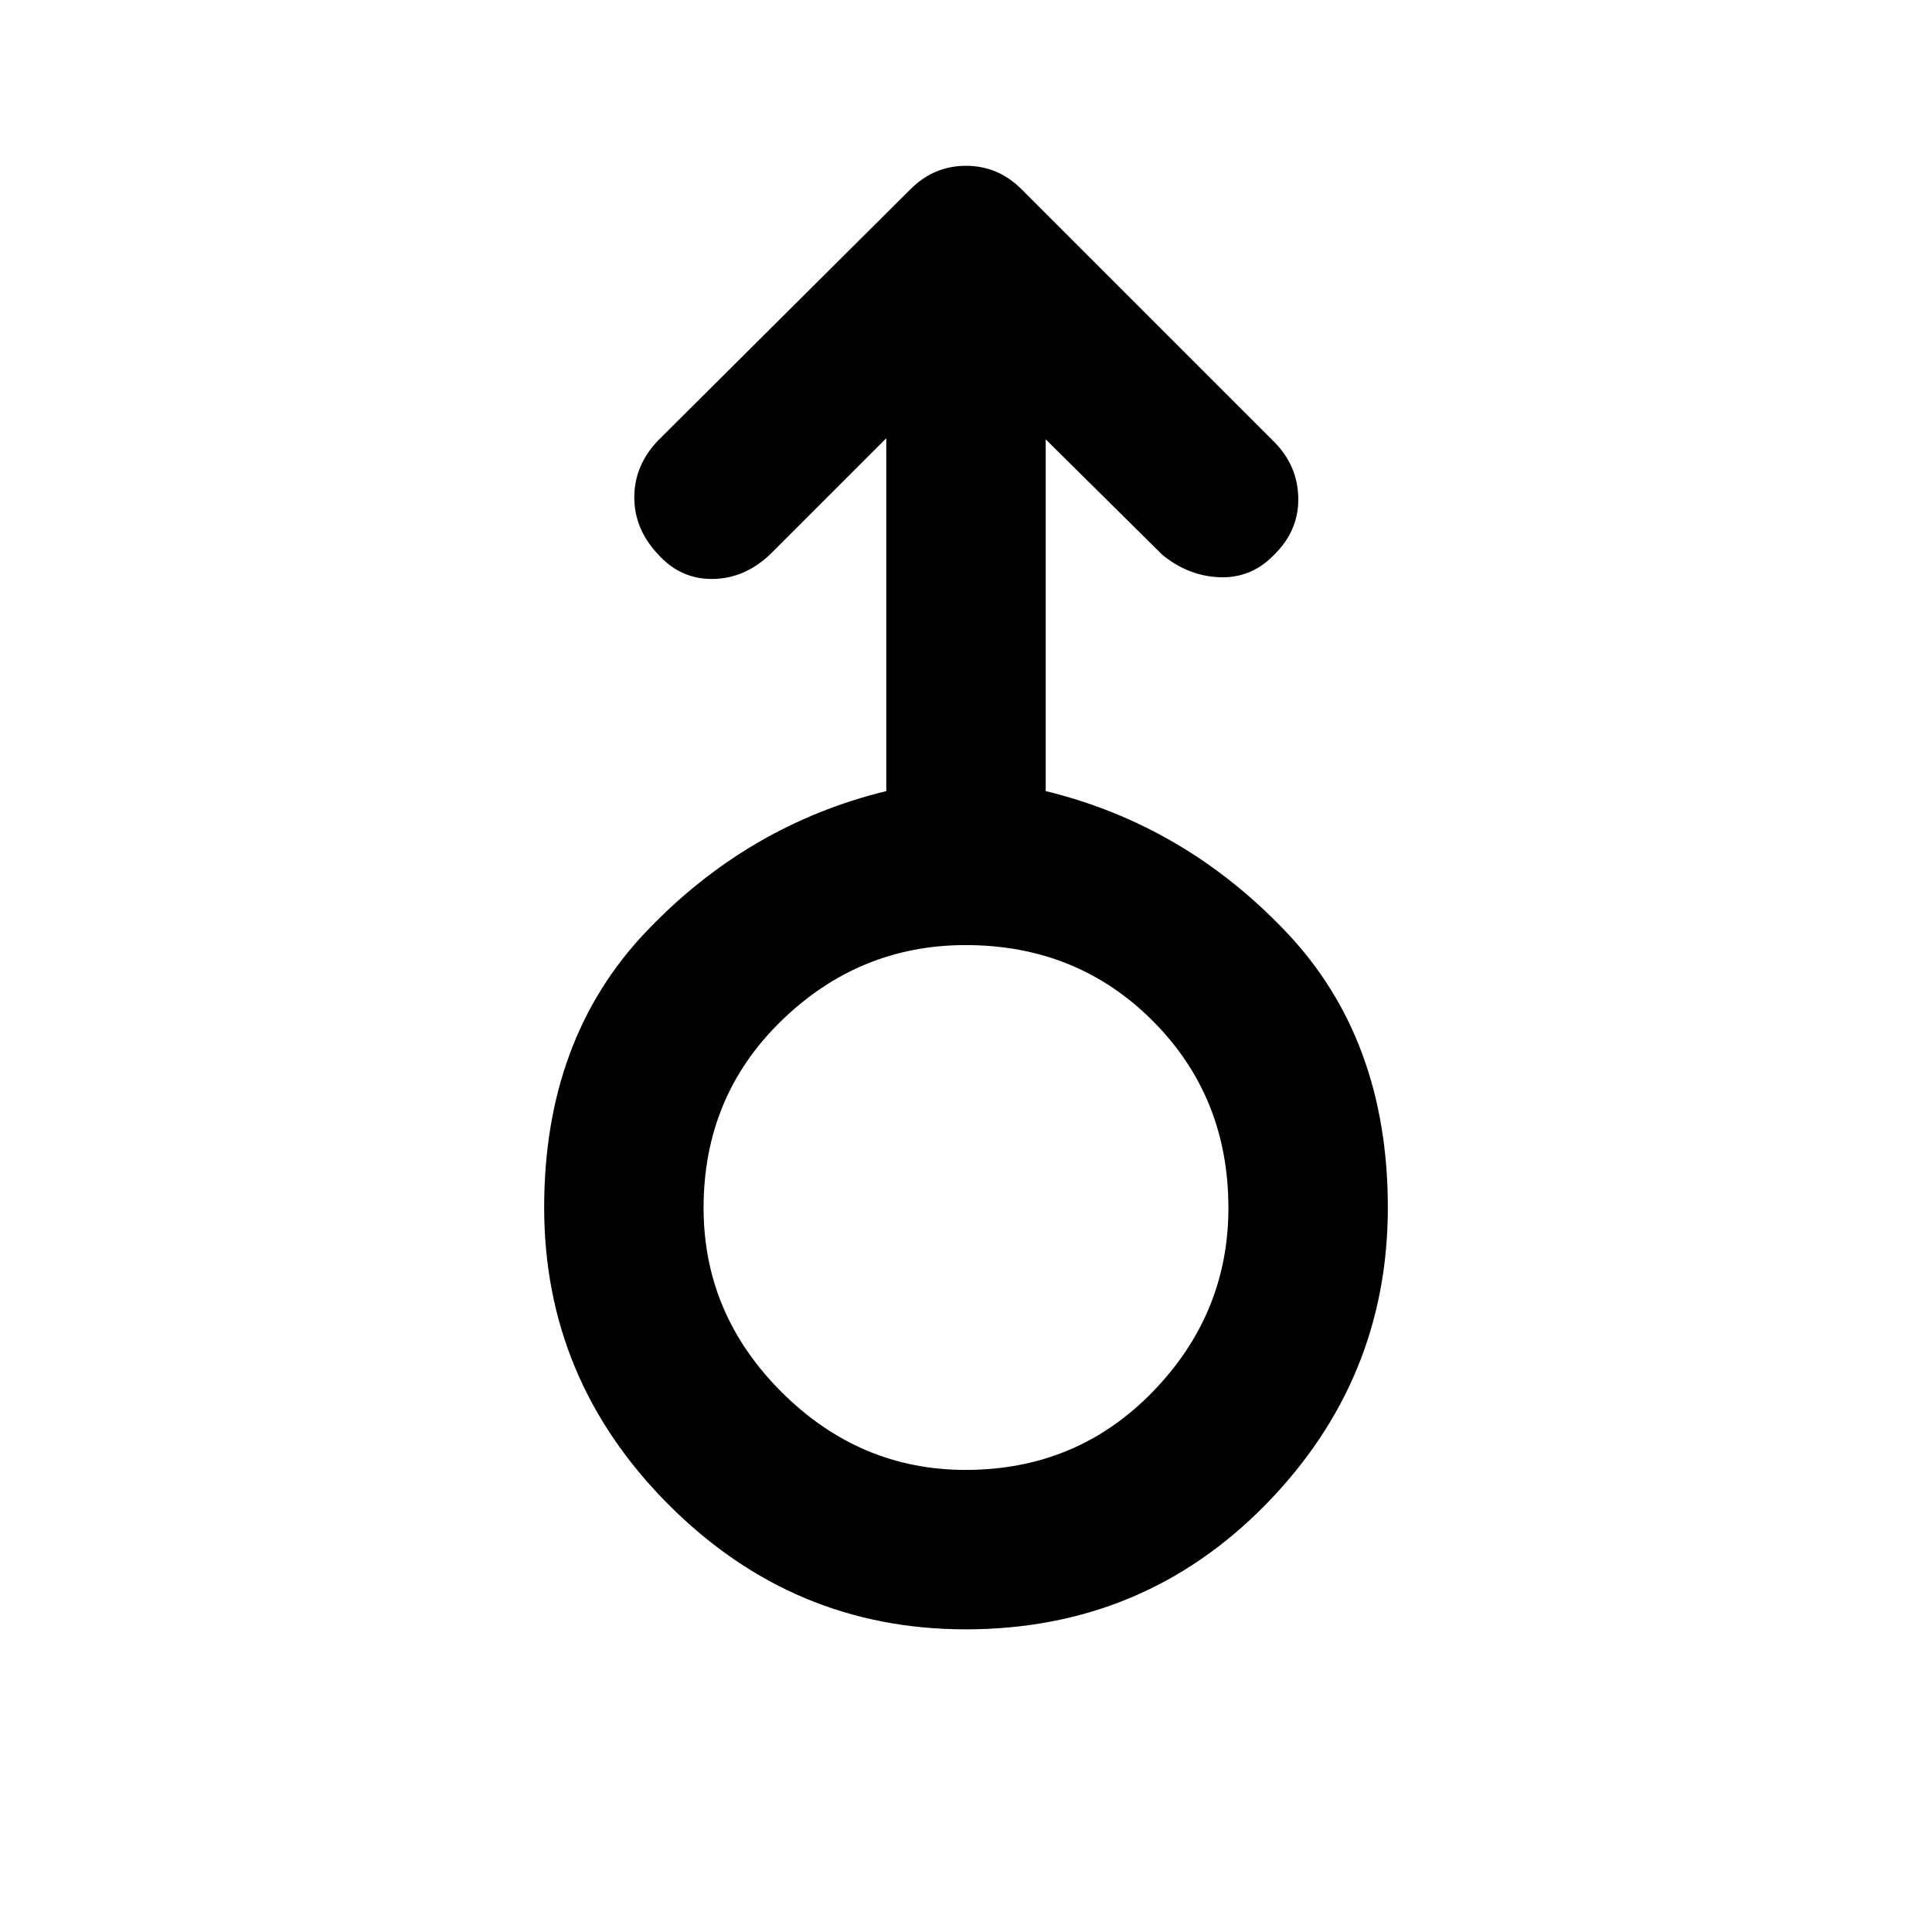 <svg xmlns="http://www.w3.org/2000/svg" width="48" height="48" viewBox="0 96 960 960"><path d="M479.804 905.609q-85.761 0-147.587-61.965Q270.391 781.68 270.391 696q0-83.696 50.5-136.891 50.5-53.196 119.5-70.022V313.74l-57.261 57.261q-12.674 12.391-28.772 12.674-16.098.282-27.31-12.169-11.875-12.54-11.875-28.392 0-15.853 11.826-28.244l125.218-124.653q6.131-6.13 13.032-8.978T480 178.391q7.85 0 14.751 2.848t13.032 8.978l125.218 125.218q11.826 11.826 12.108 28.05.283 16.225-12.157 28.349-11.212 11.558-26.886 10.993-15.675-.565-28.631-11.261l-57.826-57.26v174.781q69 16.826 119.5 70.022 50.5 53.195 50.5 136.891 0 85.68-60.739 147.644-60.74 61.965-149.066 61.965Zm-.003-79.218q55.242 0 92.916-38.757t37.674-91.435q0-55.242-37.591-92.916-37.59-37.674-92.999-37.674-52.844 0-91.518 37.591-38.674 37.59-38.674 92.999 0 52.844 38.757 91.518t91.435 38.674ZM480 696Z"/></svg>